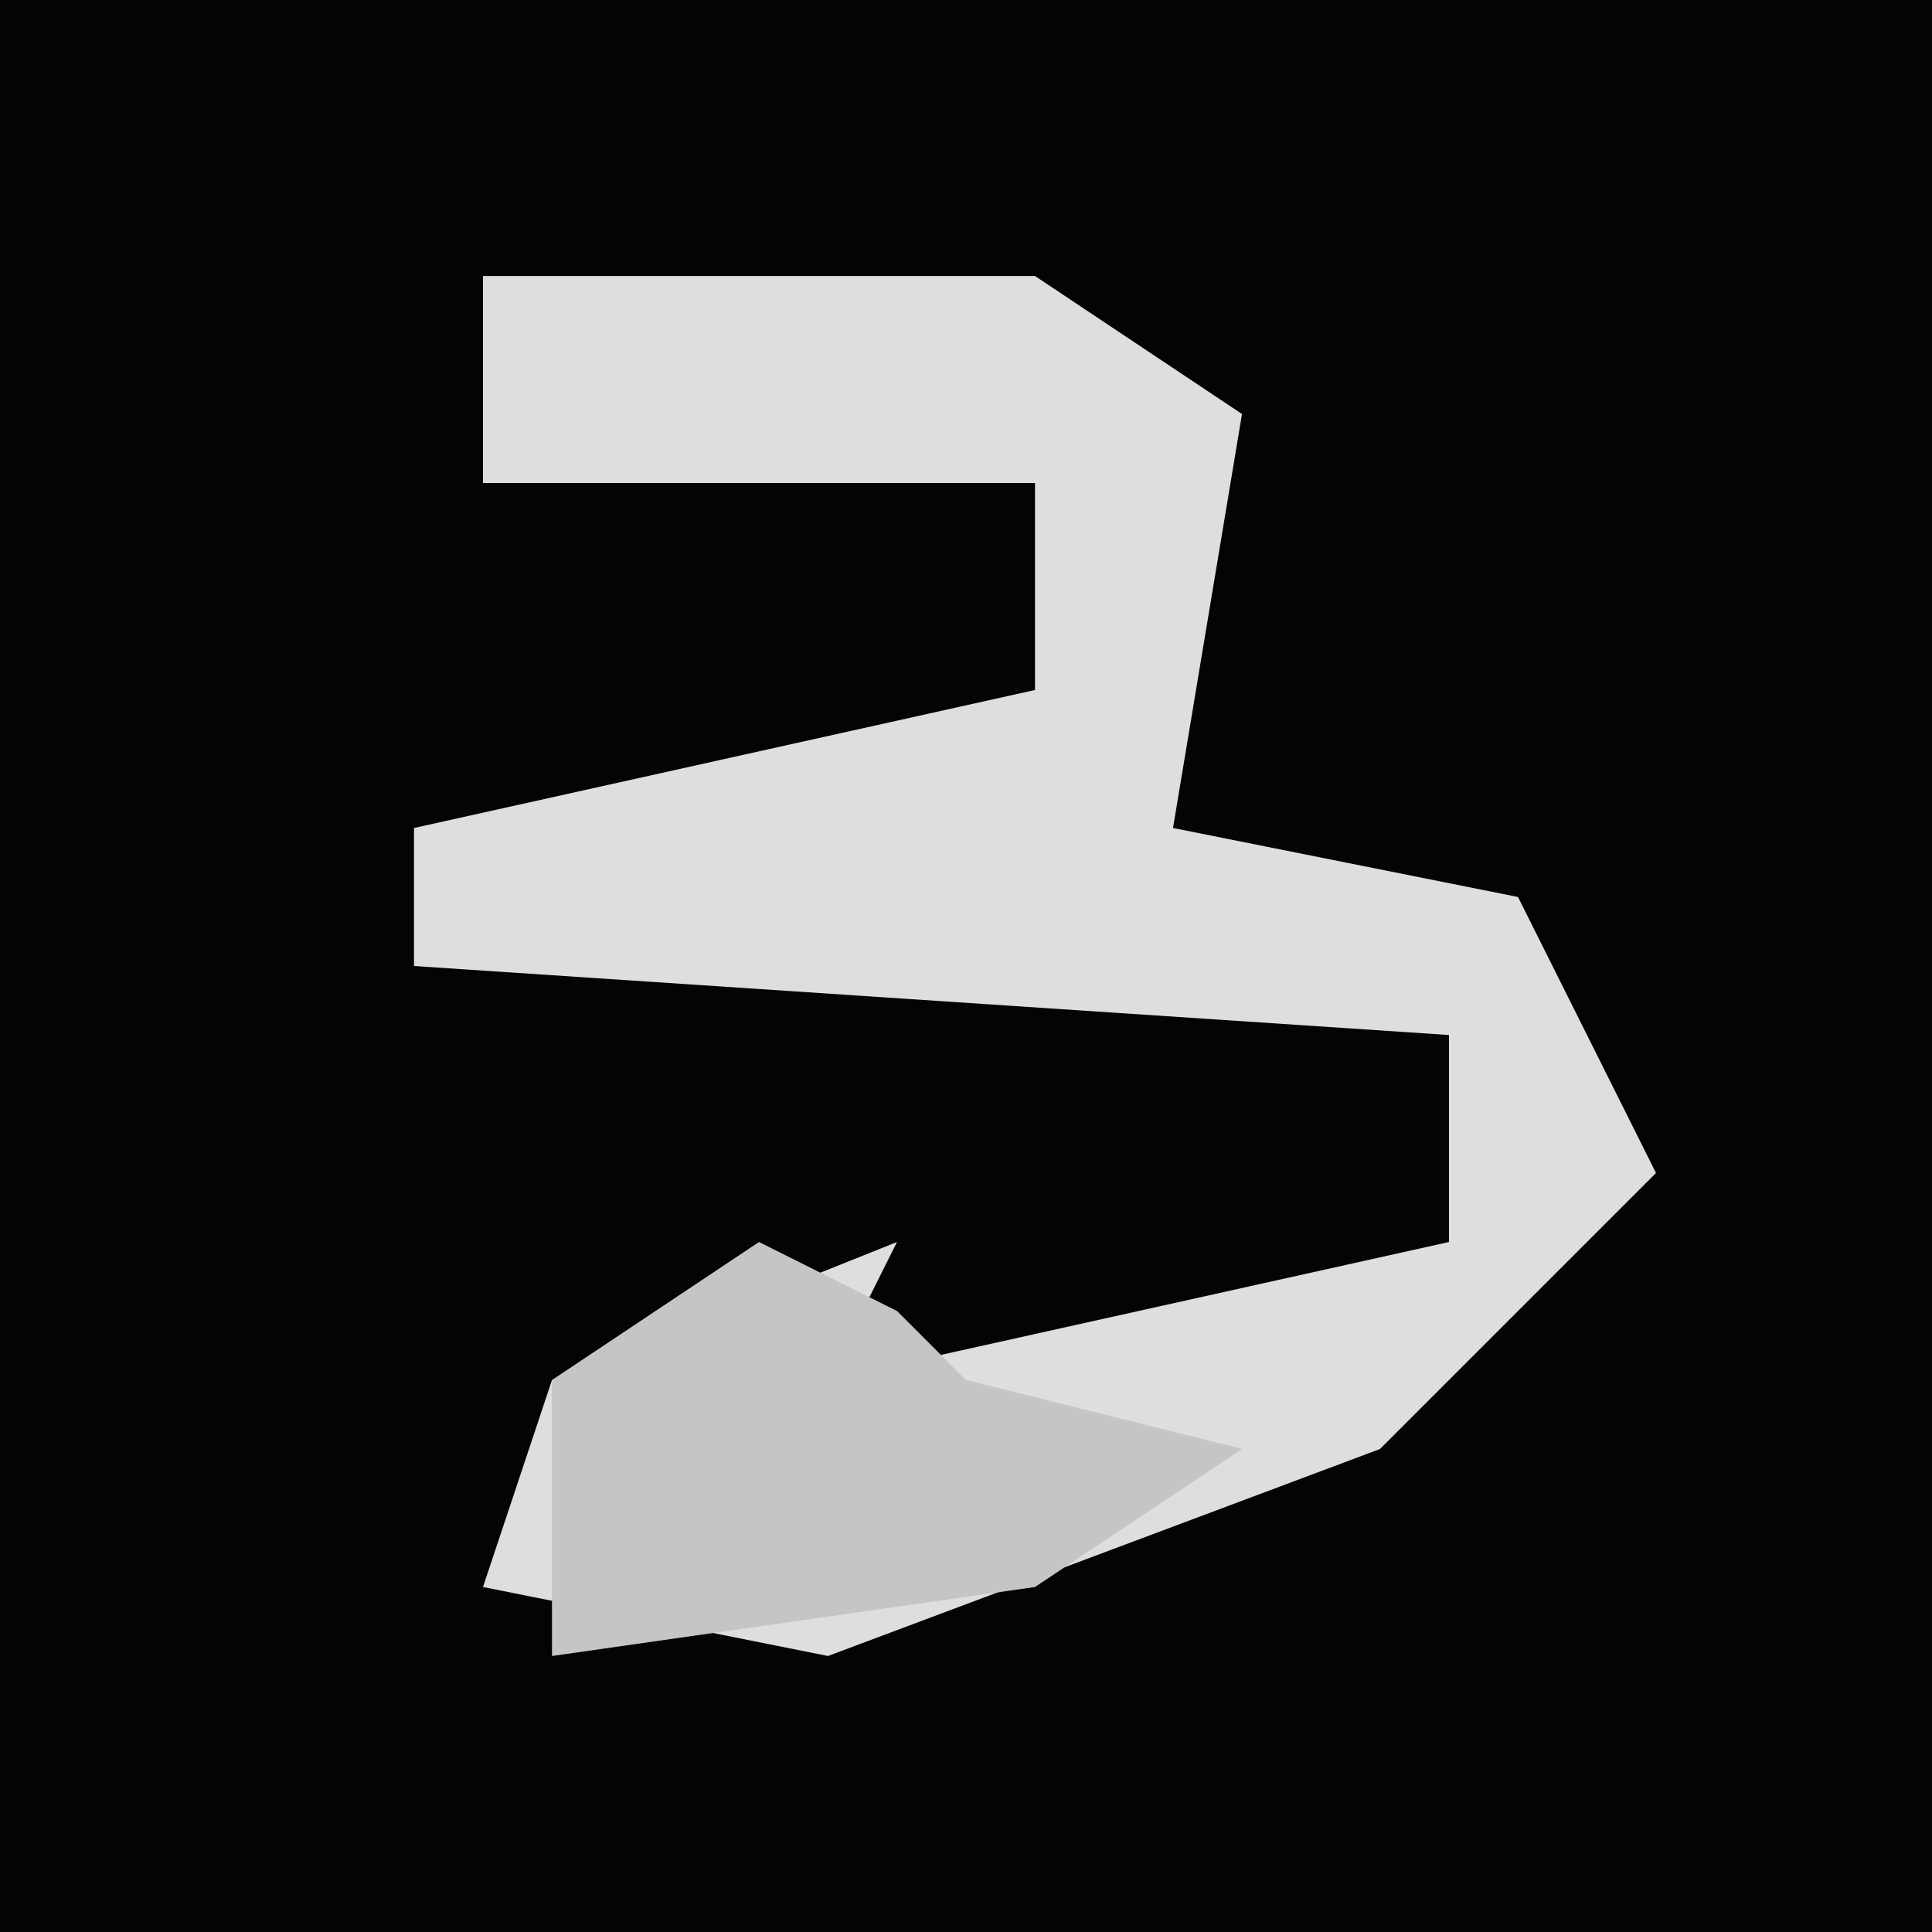 <?xml version="1.0" encoding="UTF-8"?>
<svg version="1.1" xmlns="http://www.w3.org/2000/svg" width="28" height="28">
<path d="M0,0 L28,0 L28,28 L0,28 Z " fill="#040404" transform="translate(0,0)"/>
<path d="M0,0 L8,0 L11,2 L10,8 L15,9 L17,13 L13,17 L5,20 L0,19 L1,16 L6,14 L5,16 L14,14 L14,11 L-1,10 L-1,8 L8,6 L8,3 L0,3 Z " fill="#DEDEDE" transform="translate(7,4)"/>
<path d="M0,0 L2,1 L3,2 L7,3 L4,5 L-3,6 L-3,2 Z " fill="#C5C5C5" transform="translate(11,18)"/>
</svg>
